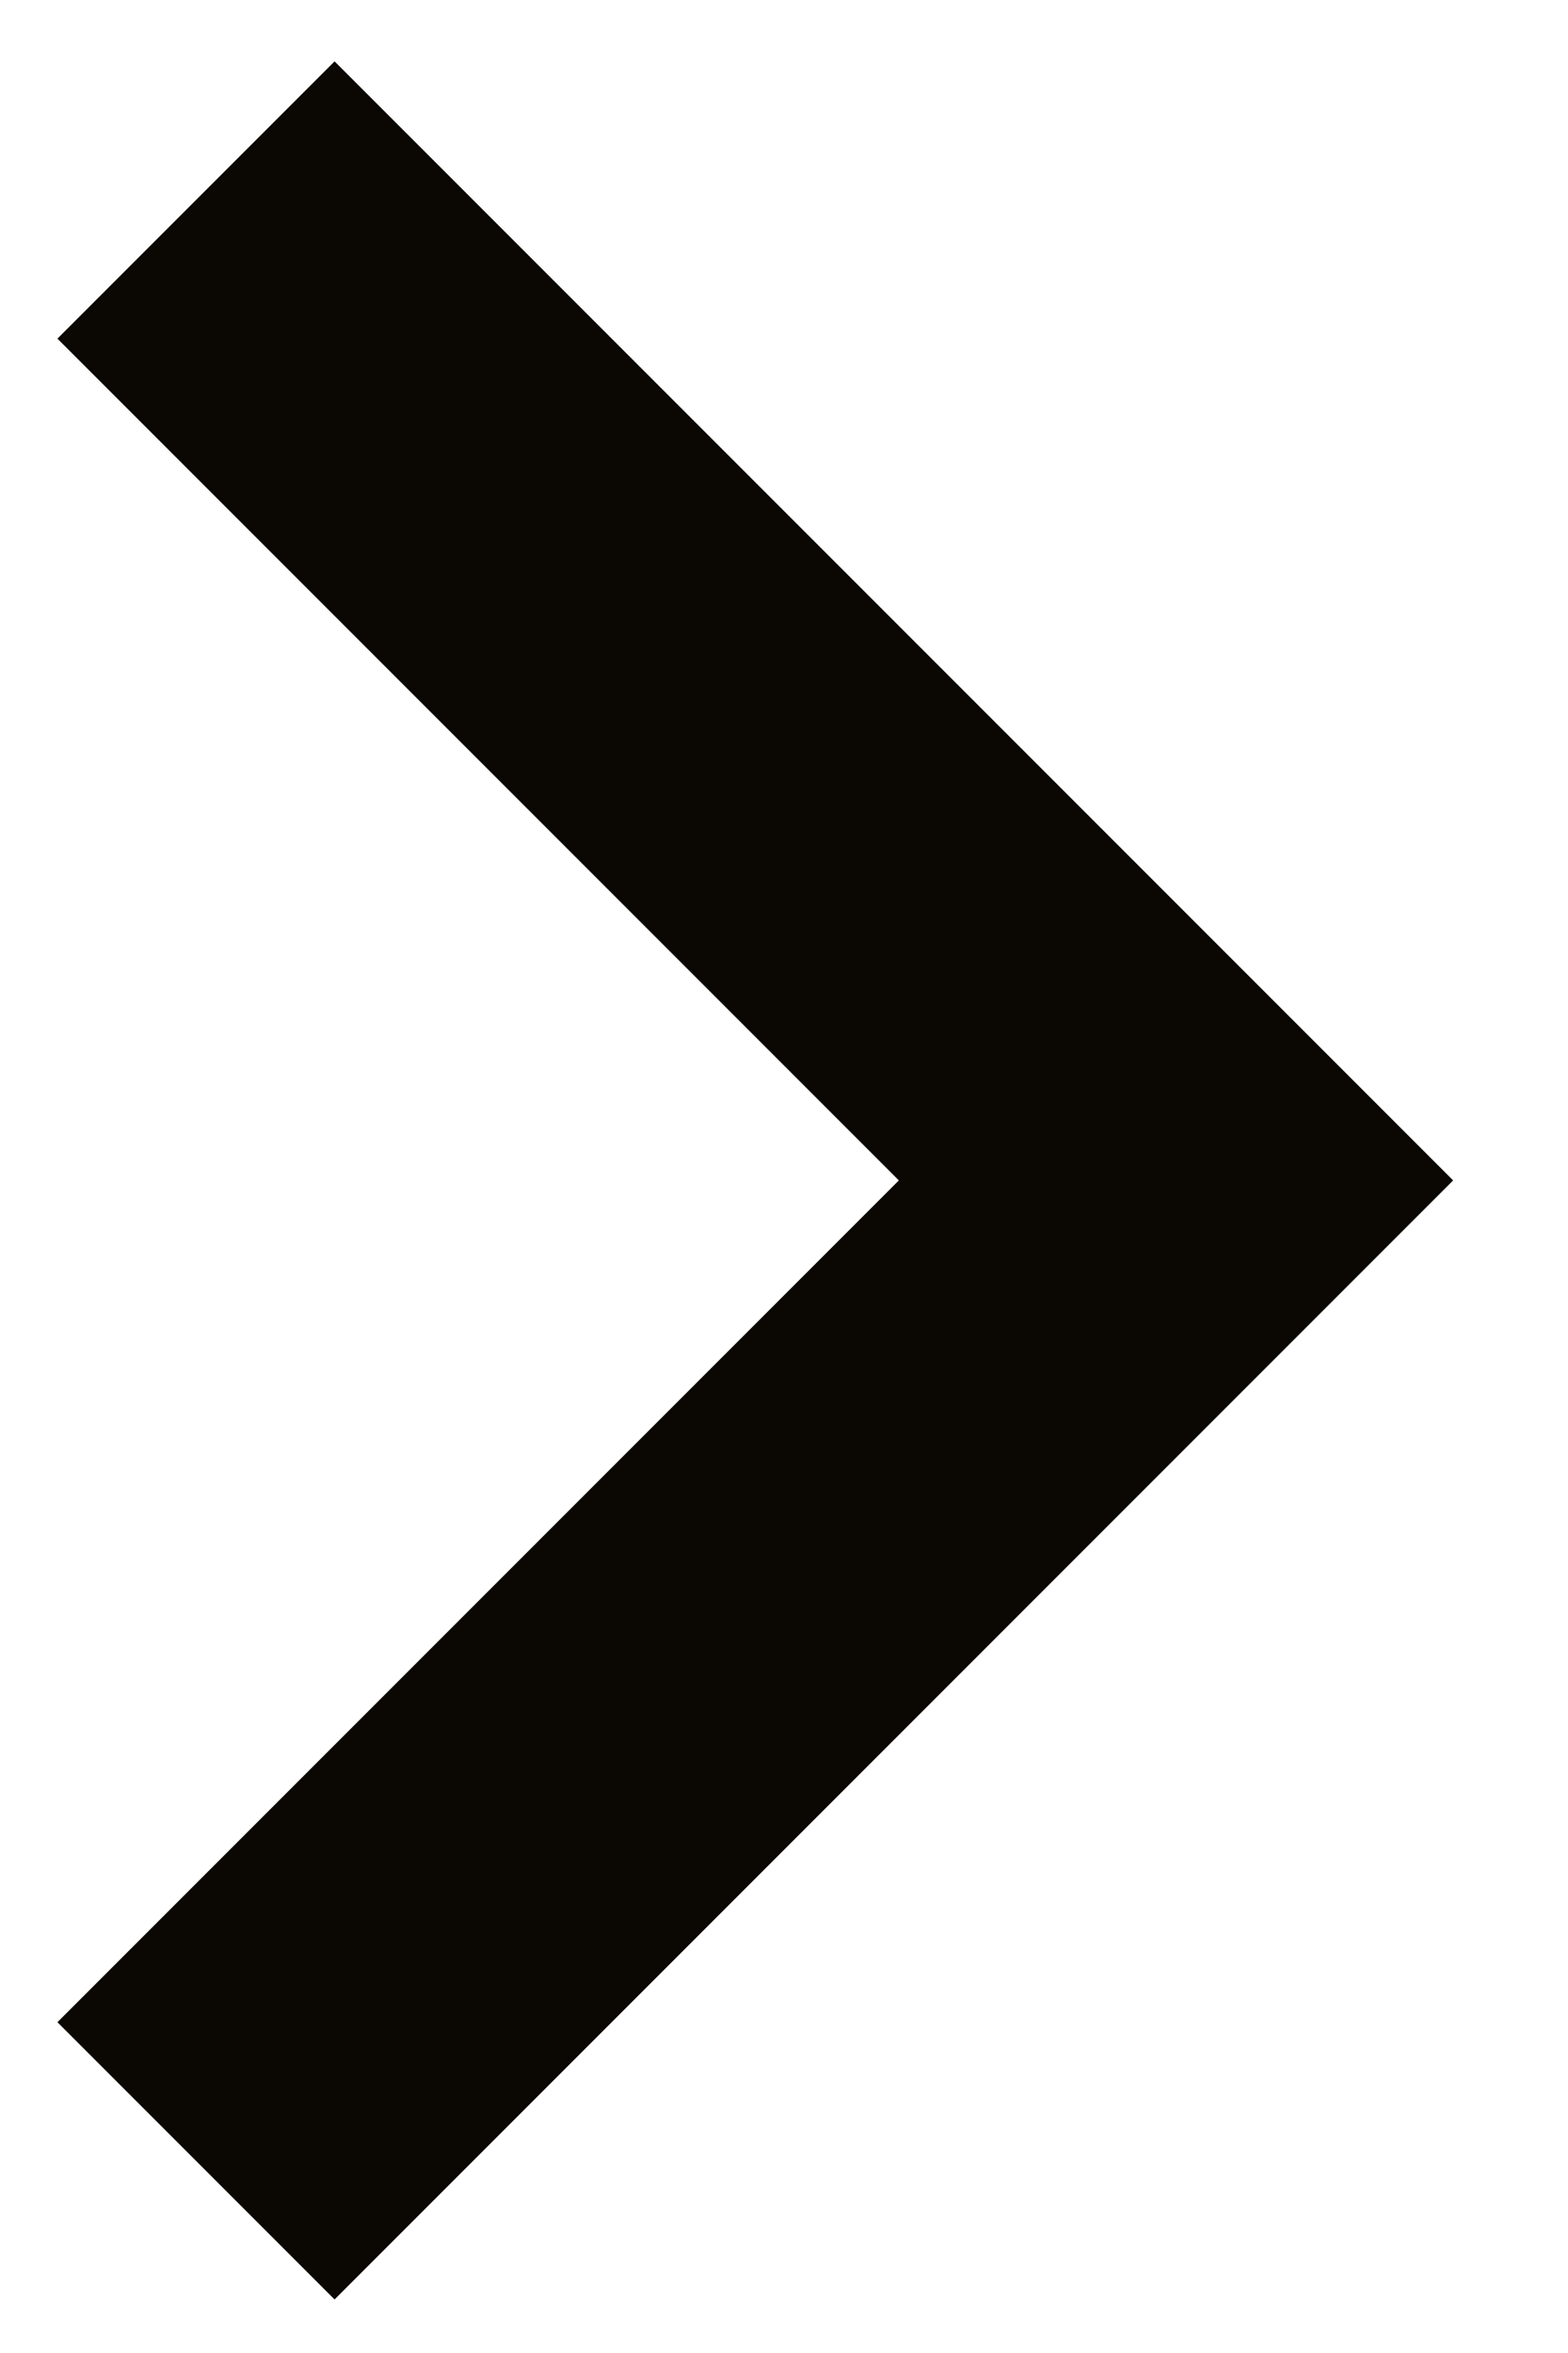 <svg width="8" height="12" viewBox="0 0 8 12" fill="none" xmlns="http://www.w3.org/2000/svg">
<path d="M1.707 11.727L7.414 6.02L1.707 0.313L0.293 1.727L4.586 6.02L0.293 10.313L1.707 11.727Z" fill="#0B0803"/>
</svg>
